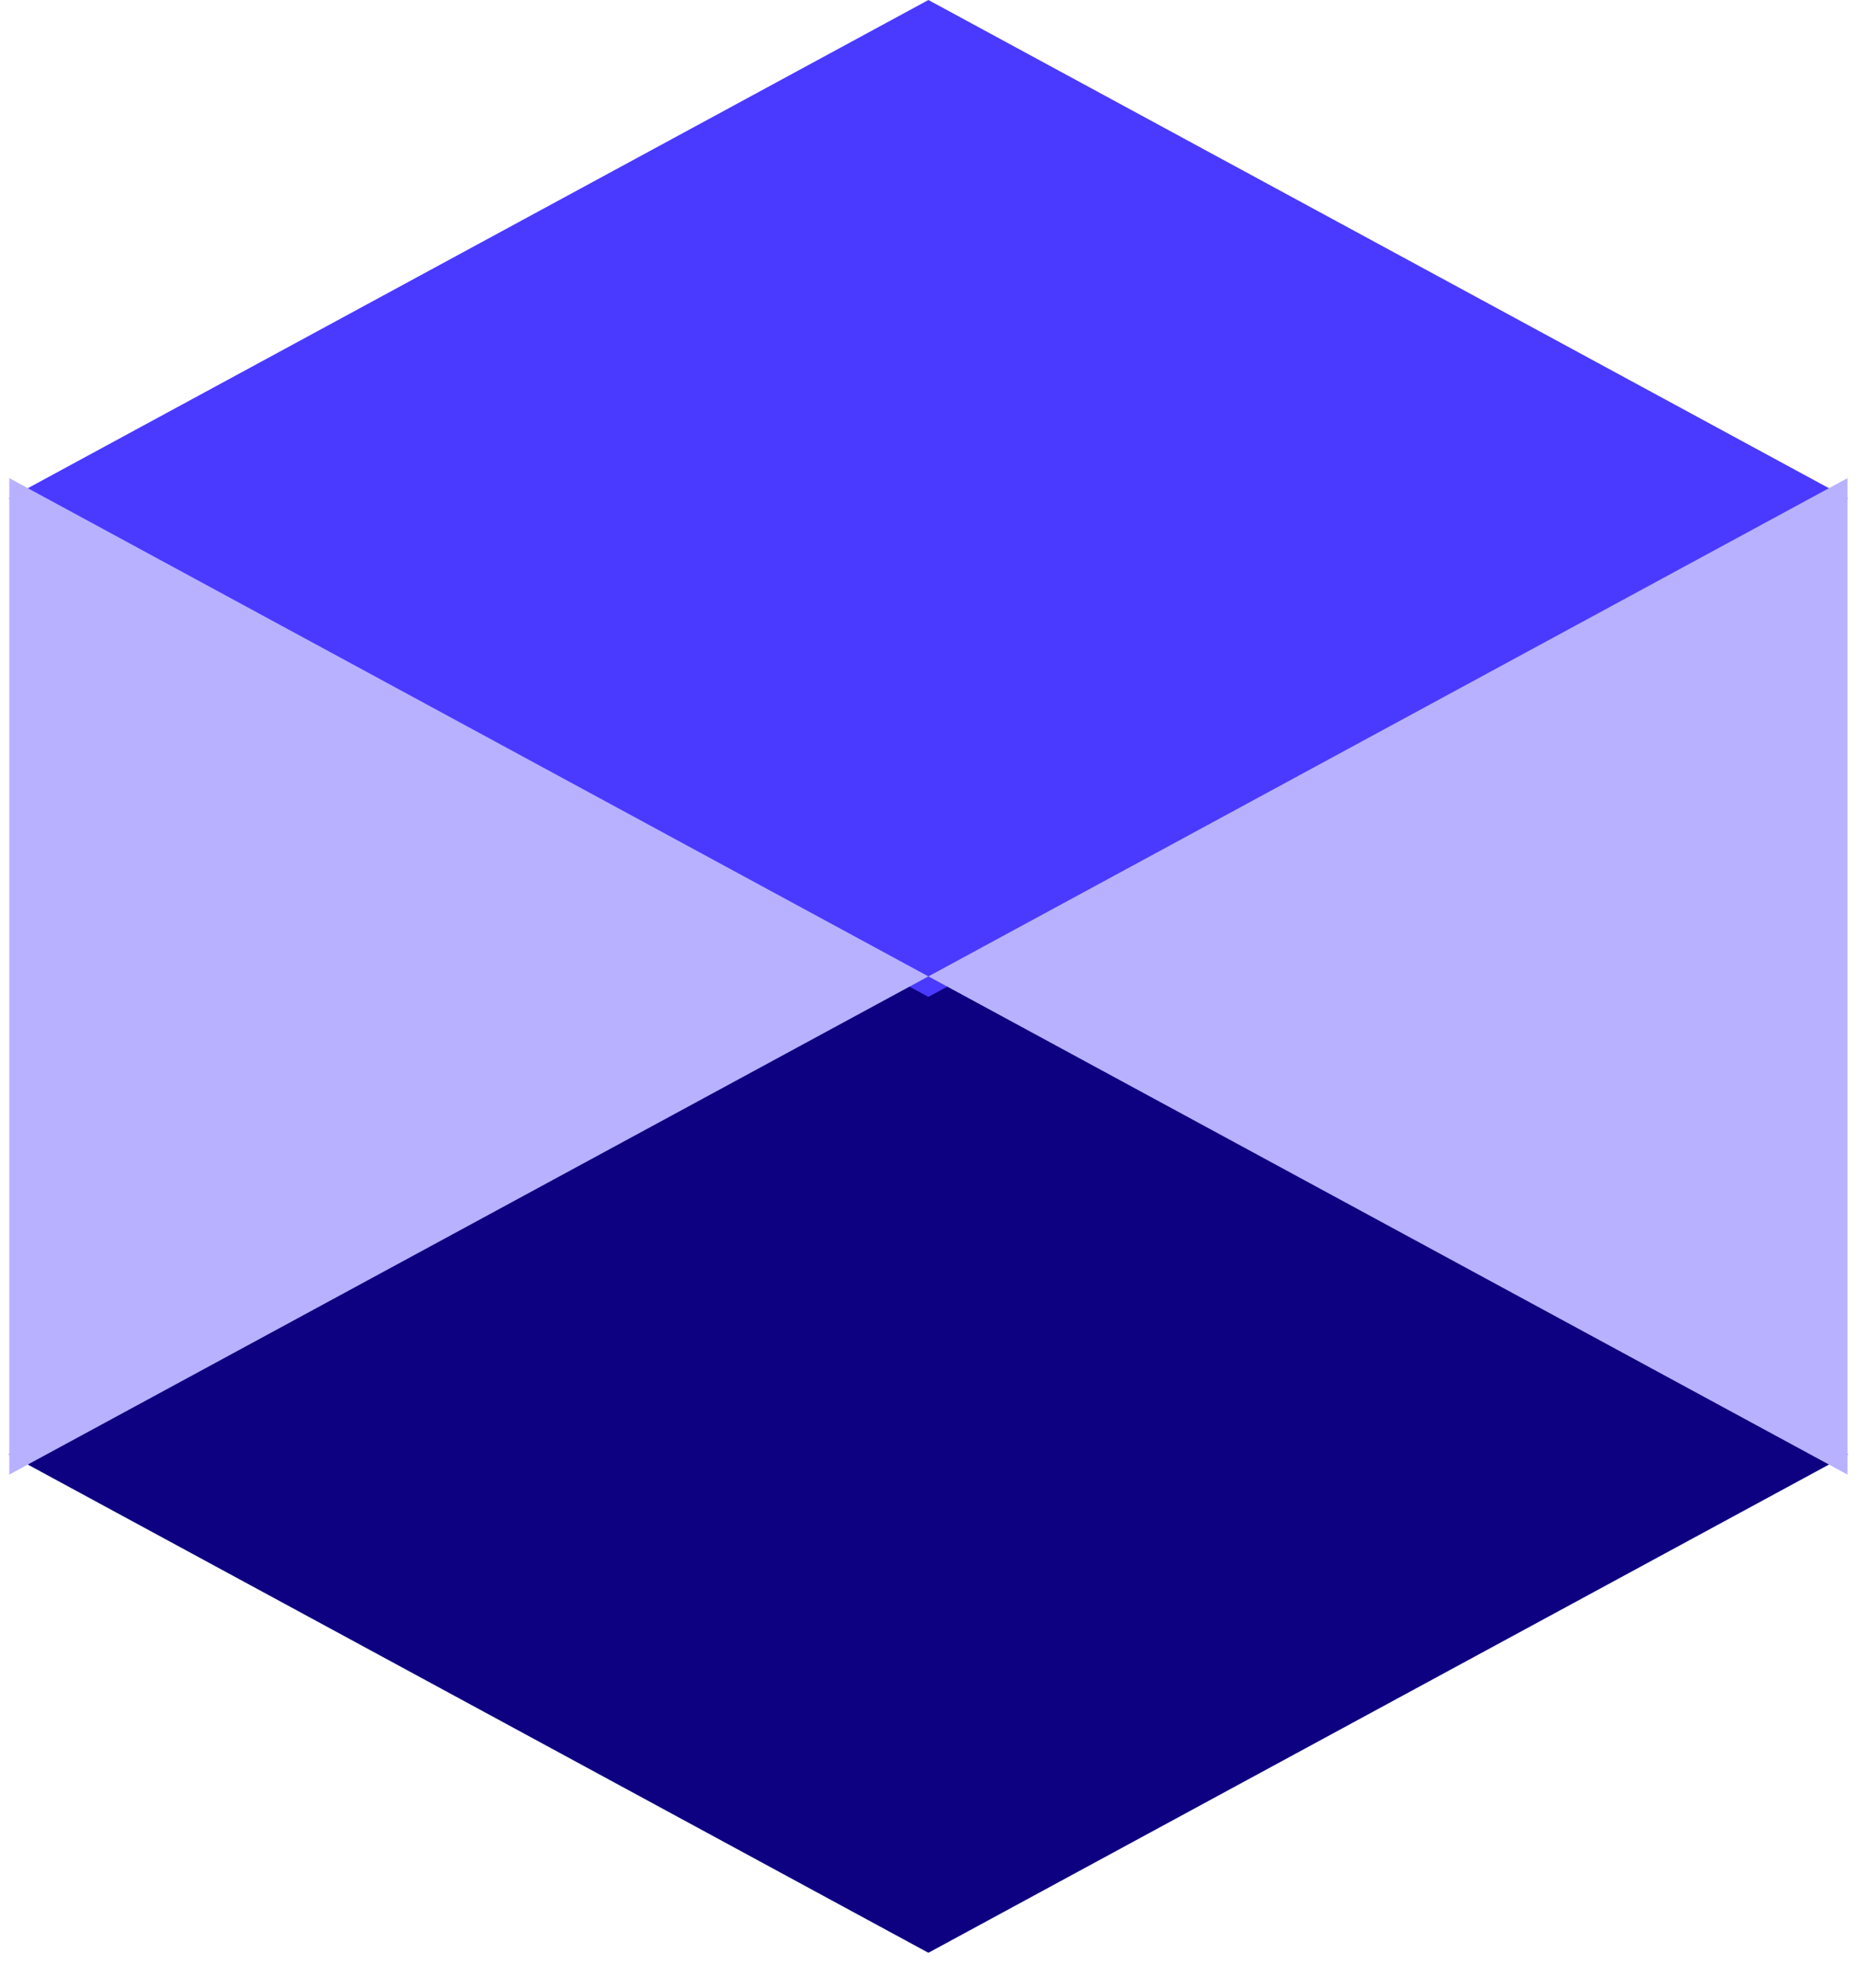 <svg width="43" height="46" viewBox="0 0 43 46" fill="none" xmlns="http://www.w3.org/2000/svg">
<path d="M42.765 33.646L42.774 33.641H42.756L32.13 27.883L21.486 22.115L10.842 27.883L0.215 33.641H0.197L0.207 33.646L0.197 33.651H0.215L10.842 39.409L21.486 45.178L32.13 39.409L42.756 33.651H42.774L42.765 33.646Z" fill="#0D0081"/>
<path d="M42.765 11.531L42.774 11.527H42.756L32.13 5.768L21.486 0L10.842 5.768L0.215 11.527H0.197L0.207 11.531L0.197 11.536H0.215L10.842 17.295L21.486 23.063L32.13 17.295L42.756 11.536H42.774L42.765 11.531Z" fill="#4A3AFF"/>
<path d="M0.215 11.062V34.115L21.486 22.589L0.215 11.062Z" fill="#B8B1FF"/>
<path d="M42.756 11.062V34.115L21.486 22.589L42.756 11.062Z" fill="#B8B1FF"/>
</svg>
